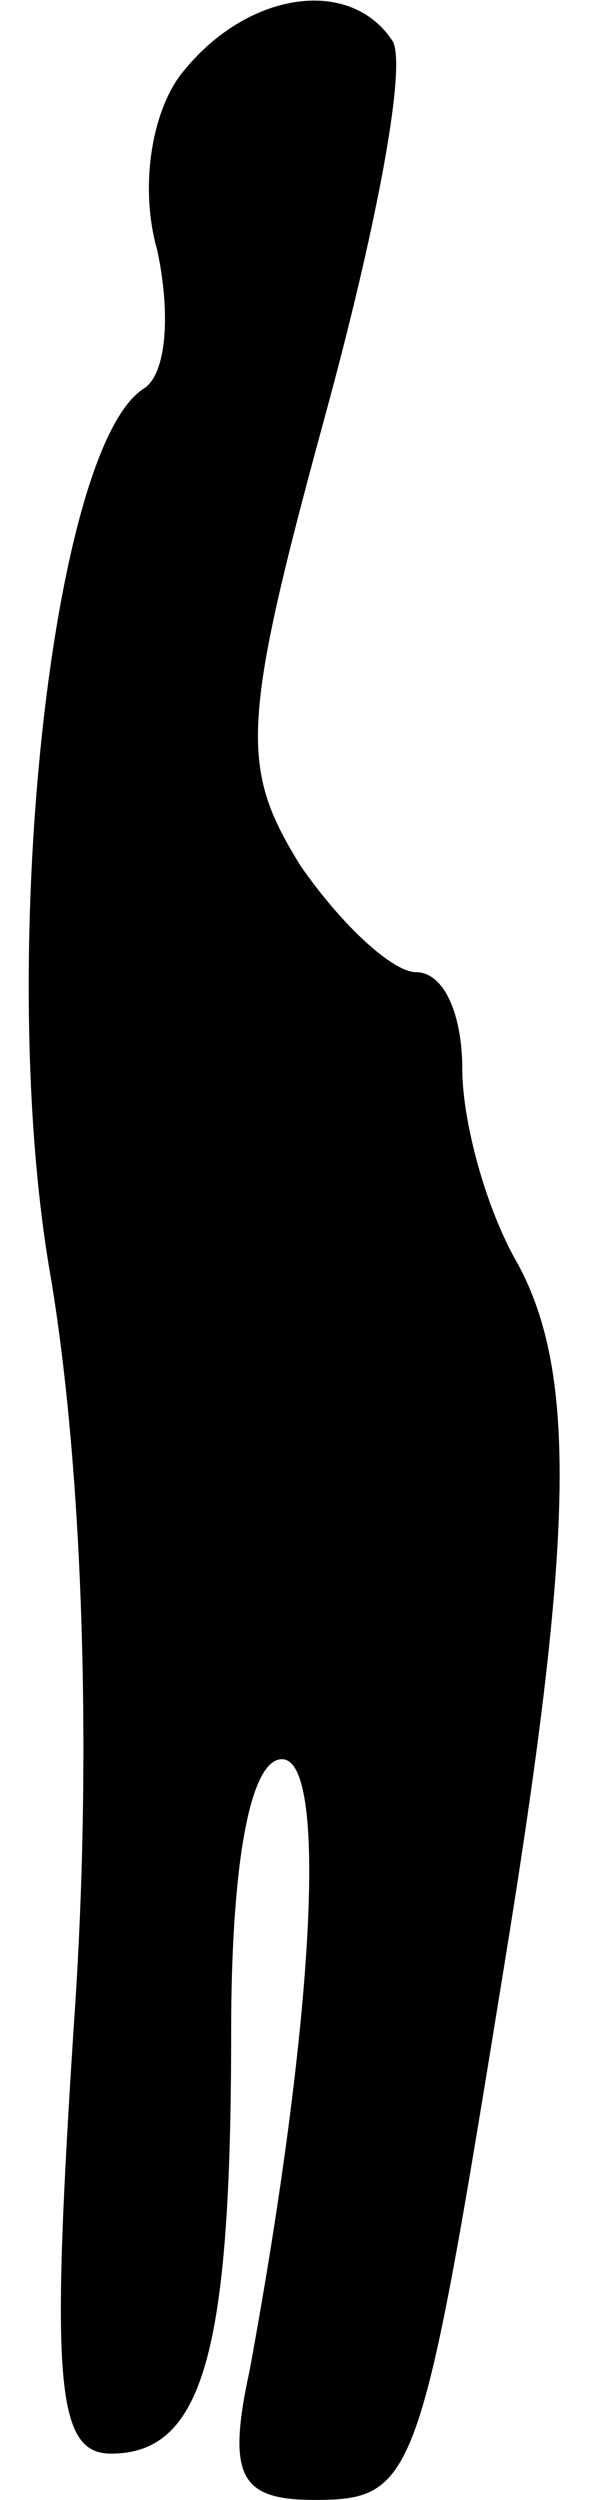 <?xml version="1.0" standalone="no"?>
<!DOCTYPE svg PUBLIC "-//W3C//DTD SVG 20010904//EN"
 "http://www.w3.org/TR/2001/REC-SVG-20010904/DTD/svg10.dtd">
<svg version="1.0" xmlns="http://www.w3.org/2000/svg"
 width="13pt" height="54pt" viewBox="0 0 13 54"
 preserveAspectRatio="xMidYMid meet">
<g transform="translate(0,54) scale(0.1,-0.1)"
fill="#000000" stroke="none">
<path fill="#000000" stroke="none" d="M40 525 c-7 -8 -10 -25 -6 -39 3 -14 2
-27 -3 -30 -20 -13 -32 -124 -20 -192 7 -42 9 -104 5 -161 -5 -77 -4 -93 8
-93 20 0 26 22 26 91 0 36 4 59 11 59 10 0 7 -56 -7 -132 -5 -23 -2 -28 14
-28 22 0 23 4 41 115 15 92 16 128 3 152 -7 12 -12 31 -12 42 0 12 -4 21 -10
21 -5 0 -16 10 -25 23 -13 21 -13 30 5 96 11 40 18 76 15 82 -9 14 -31 11 -45
-6z"/>
</g>
</svg>
